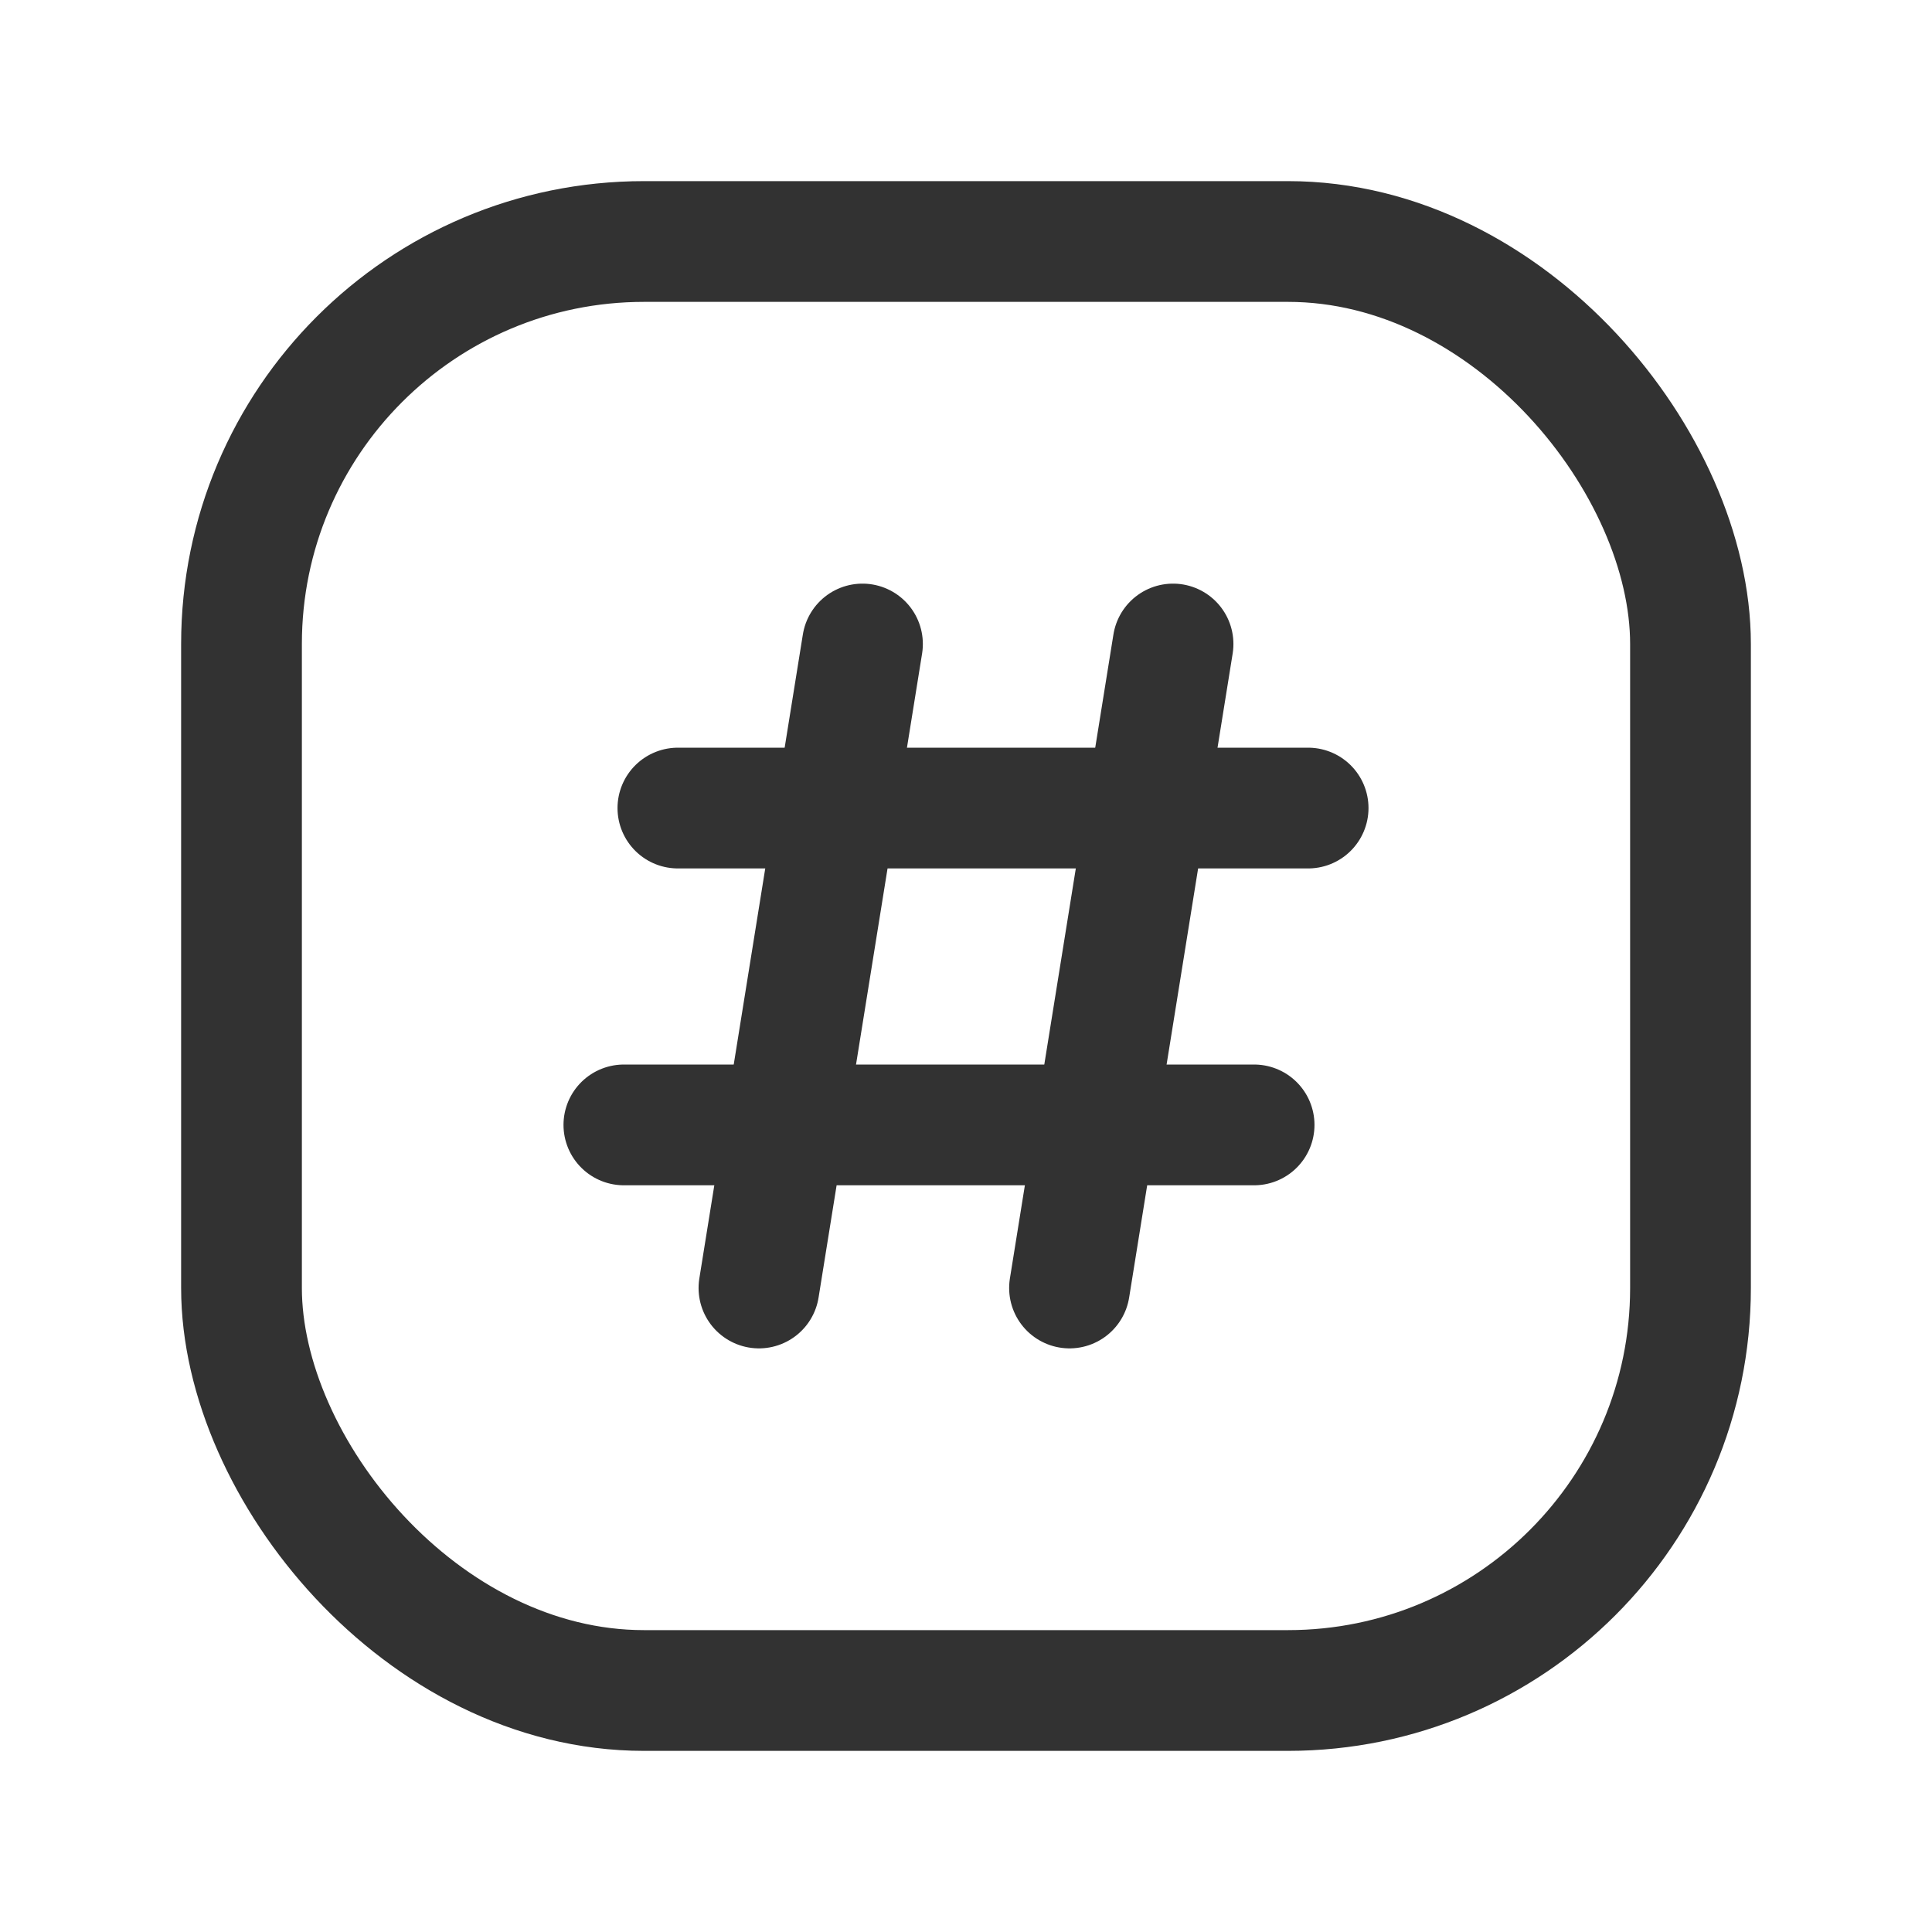 <svg xmlns="http://www.w3.org/2000/svg" viewBox="0 0 24 24"><path d="M9.428,16l1.286-8" fill="none" stroke="#323232" stroke-linecap="round" stroke-linejoin="round" stroke-width="1.5"/><path d="M13.286,16l1.286-8" fill="none" stroke="#323232" stroke-linecap="round" stroke-linejoin="round" stroke-width="1.5"/><path d="M16.25,10.038H8.421" fill="none" stroke="#323232" stroke-linecap="round" stroke-linejoin="round" stroke-width="1.5"/><path d="M15.579,13.974H7.75" fill="none" stroke="#323232" stroke-linecap="round" stroke-linejoin="round" stroke-width="1.5"/><rect x="3" y="3" width="18" height="18" rx="5" stroke-width="1.5" stroke="#323232" stroke-linecap="round" stroke-linejoin="round" fill="none"/><path d="M0,24H24V0H0Z" fill="none"/></svg>
